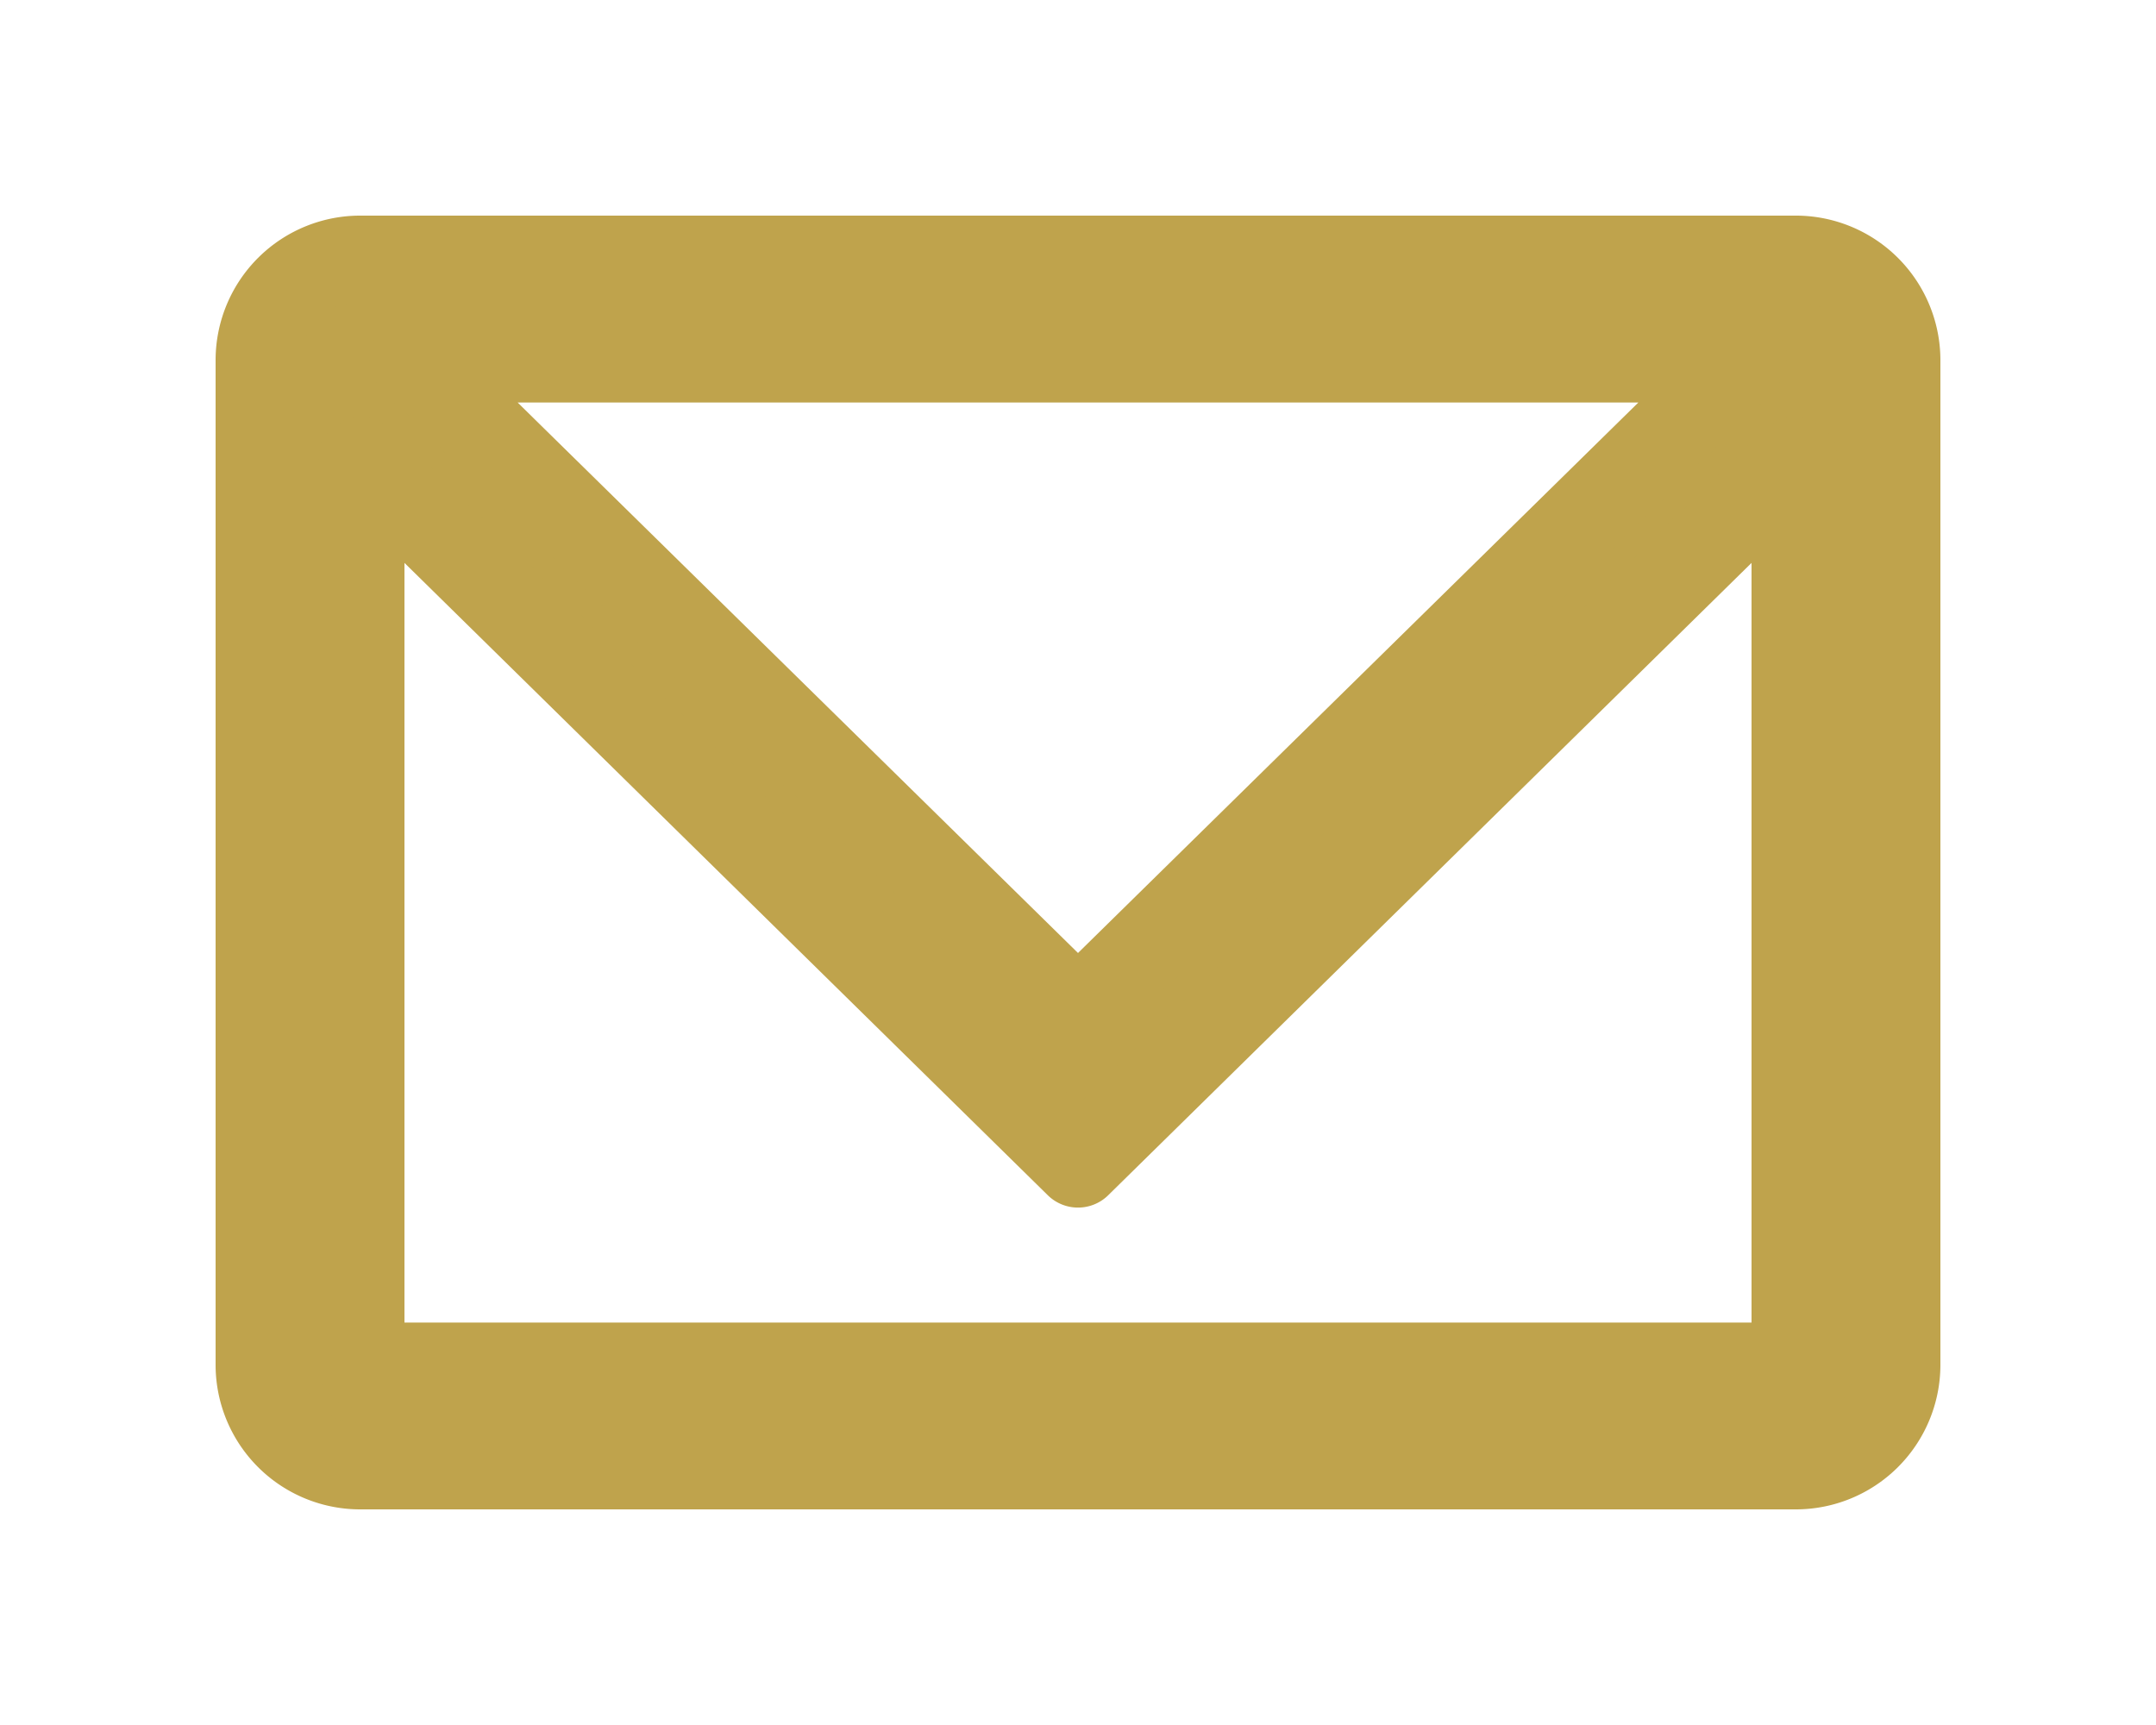 <svg xmlns="http://www.w3.org/2000/svg" width="25" height="20" viewBox="0 0 25 20">
  <defs>
    <style>
      .cls-1 {
        fill: #bfa34c;
        stroke: #bfa34c;
        stroke-linejoin: round;
        stroke-width: 1px;
        fill-rule: evenodd;
      }
    </style>
  </defs>
  <path id="icon-inquiry.svg" class="cls-1" d="M1168.81,28h-16.62a1.177,1.177,0,0,0-1.19,1.167V40.833A1.177,1.177,0,0,0,1152.19,42h16.62a1.177,1.177,0,0,0,1.19-1.167V29.167A1.177,1.177,0,0,0,1168.81,28Zm-0.59,1.167-7.72,7.583-7.72-7.583h15.44Zm0.59,11.667h-16.62v-10.5l8.31,8.167,8.31-8.167v10.5Z" transform="translate(-1148 -25)"/>
</svg>
